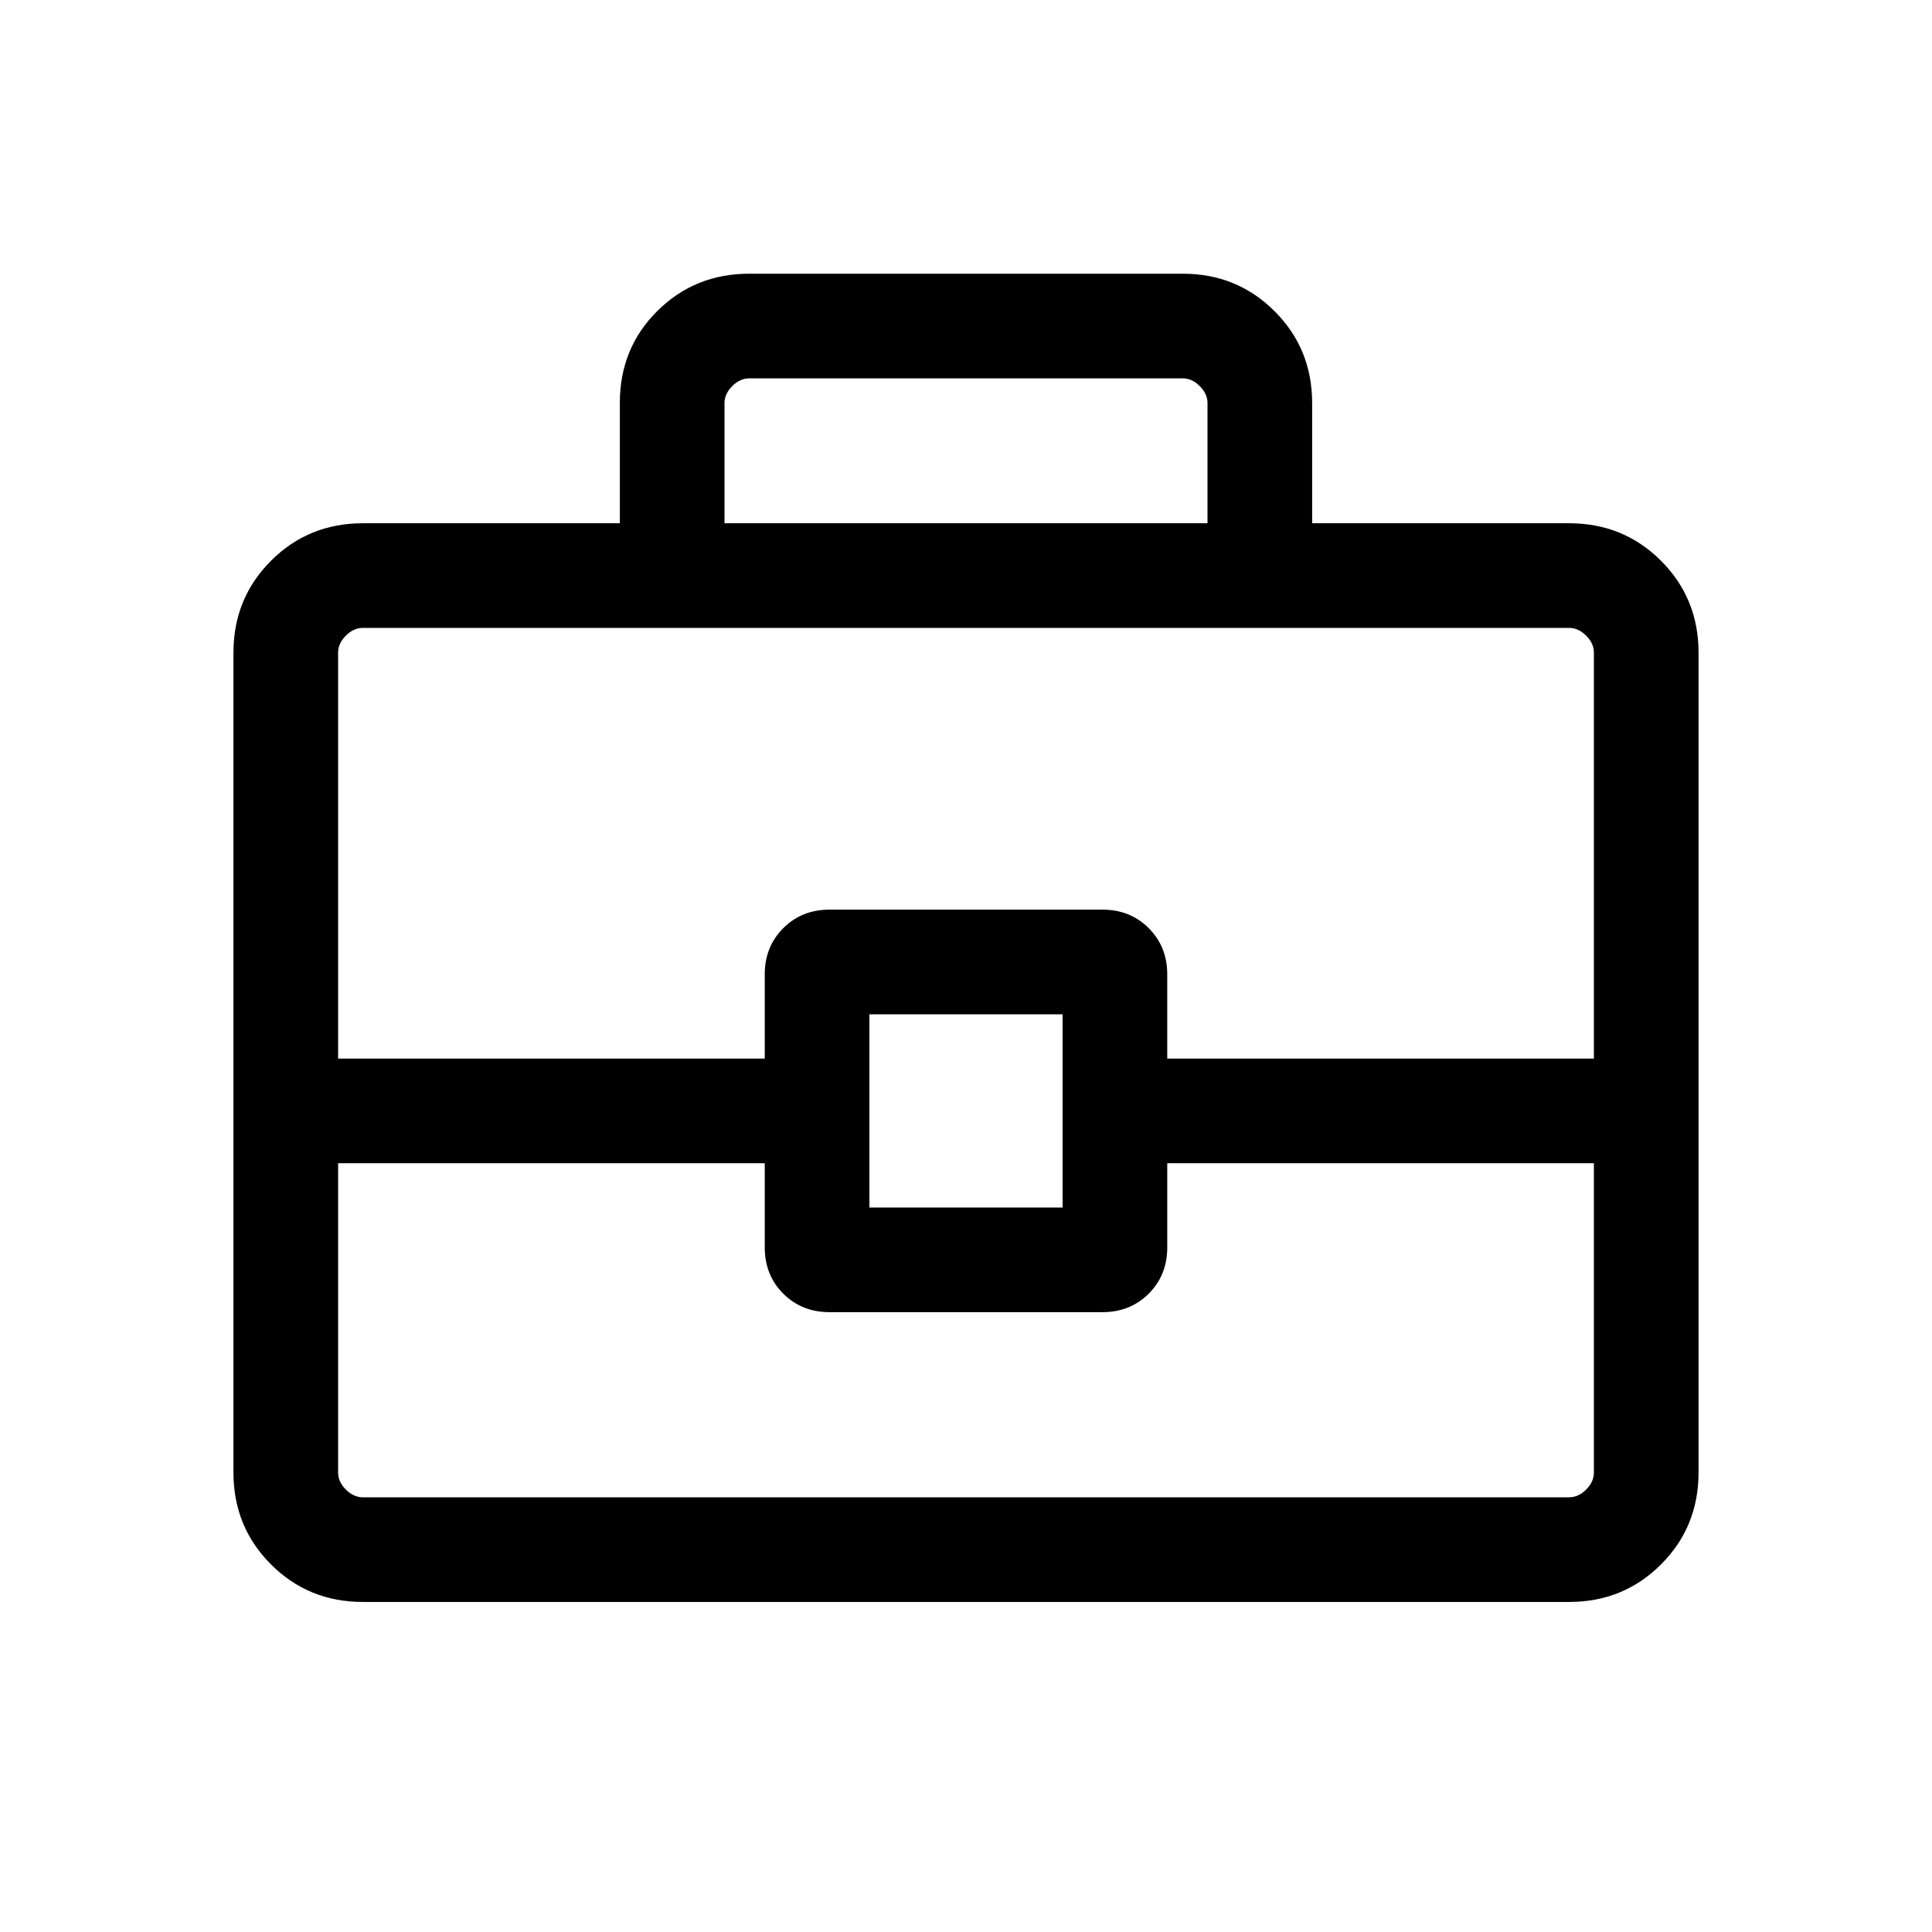 <svg viewBox="0 -960 960 960"><path d="M180.31-164q-27.01 0-45.66-18.65Q116-201.3 116-228.31v-407.38q0-27.01 18.65-45.66Q153.3-700 180.31-700H308v-59.9q0-27.1 18.65-45.6t45.66-18.5h215.38q27.01 0 45.66 18.65Q652-786.7 652-759.69V-700h127.69q27.01 0 45.66 18.65Q844-662.7 844-635.69v407.38q0 27.01-18.65 45.66Q806.7-164 779.69-164H180.31ZM360-700h240v-59.69q0-4.62-3.85-8.46-3.84-3.85-8.46-3.85H372.31q-4.62 0-8.46 3.85-3.85 3.84-3.85 8.46V-700Zm432 318H580v41.84q0 13.77-9.2 22.96-9.19 9.2-22.96 9.2H412.16q-13.77 0-22.96-9.2-9.2-9.19-9.2-22.96V-382H168v153.69q0 4.62 3.85 8.46 3.84 3.85 8.46 3.85h599.38q4.62 0 8.46-3.85 3.85-3.84 3.85-8.46V-382Zm-360 22h96v-96h-96v96Zm-264-74h212v-41.84q0-13.77 9.2-22.96 9.19-9.2 22.96-9.2h135.68q13.77 0 22.96 9.2 9.2 9.19 9.2 22.96V-434h212v-201.69q0-4.62-3.85-8.46-3.84-3.85-8.46-3.85H180.31q-4.62 0-8.46 3.85-3.85 3.84-3.85 8.46V-434Zm312 28Z"/></svg>